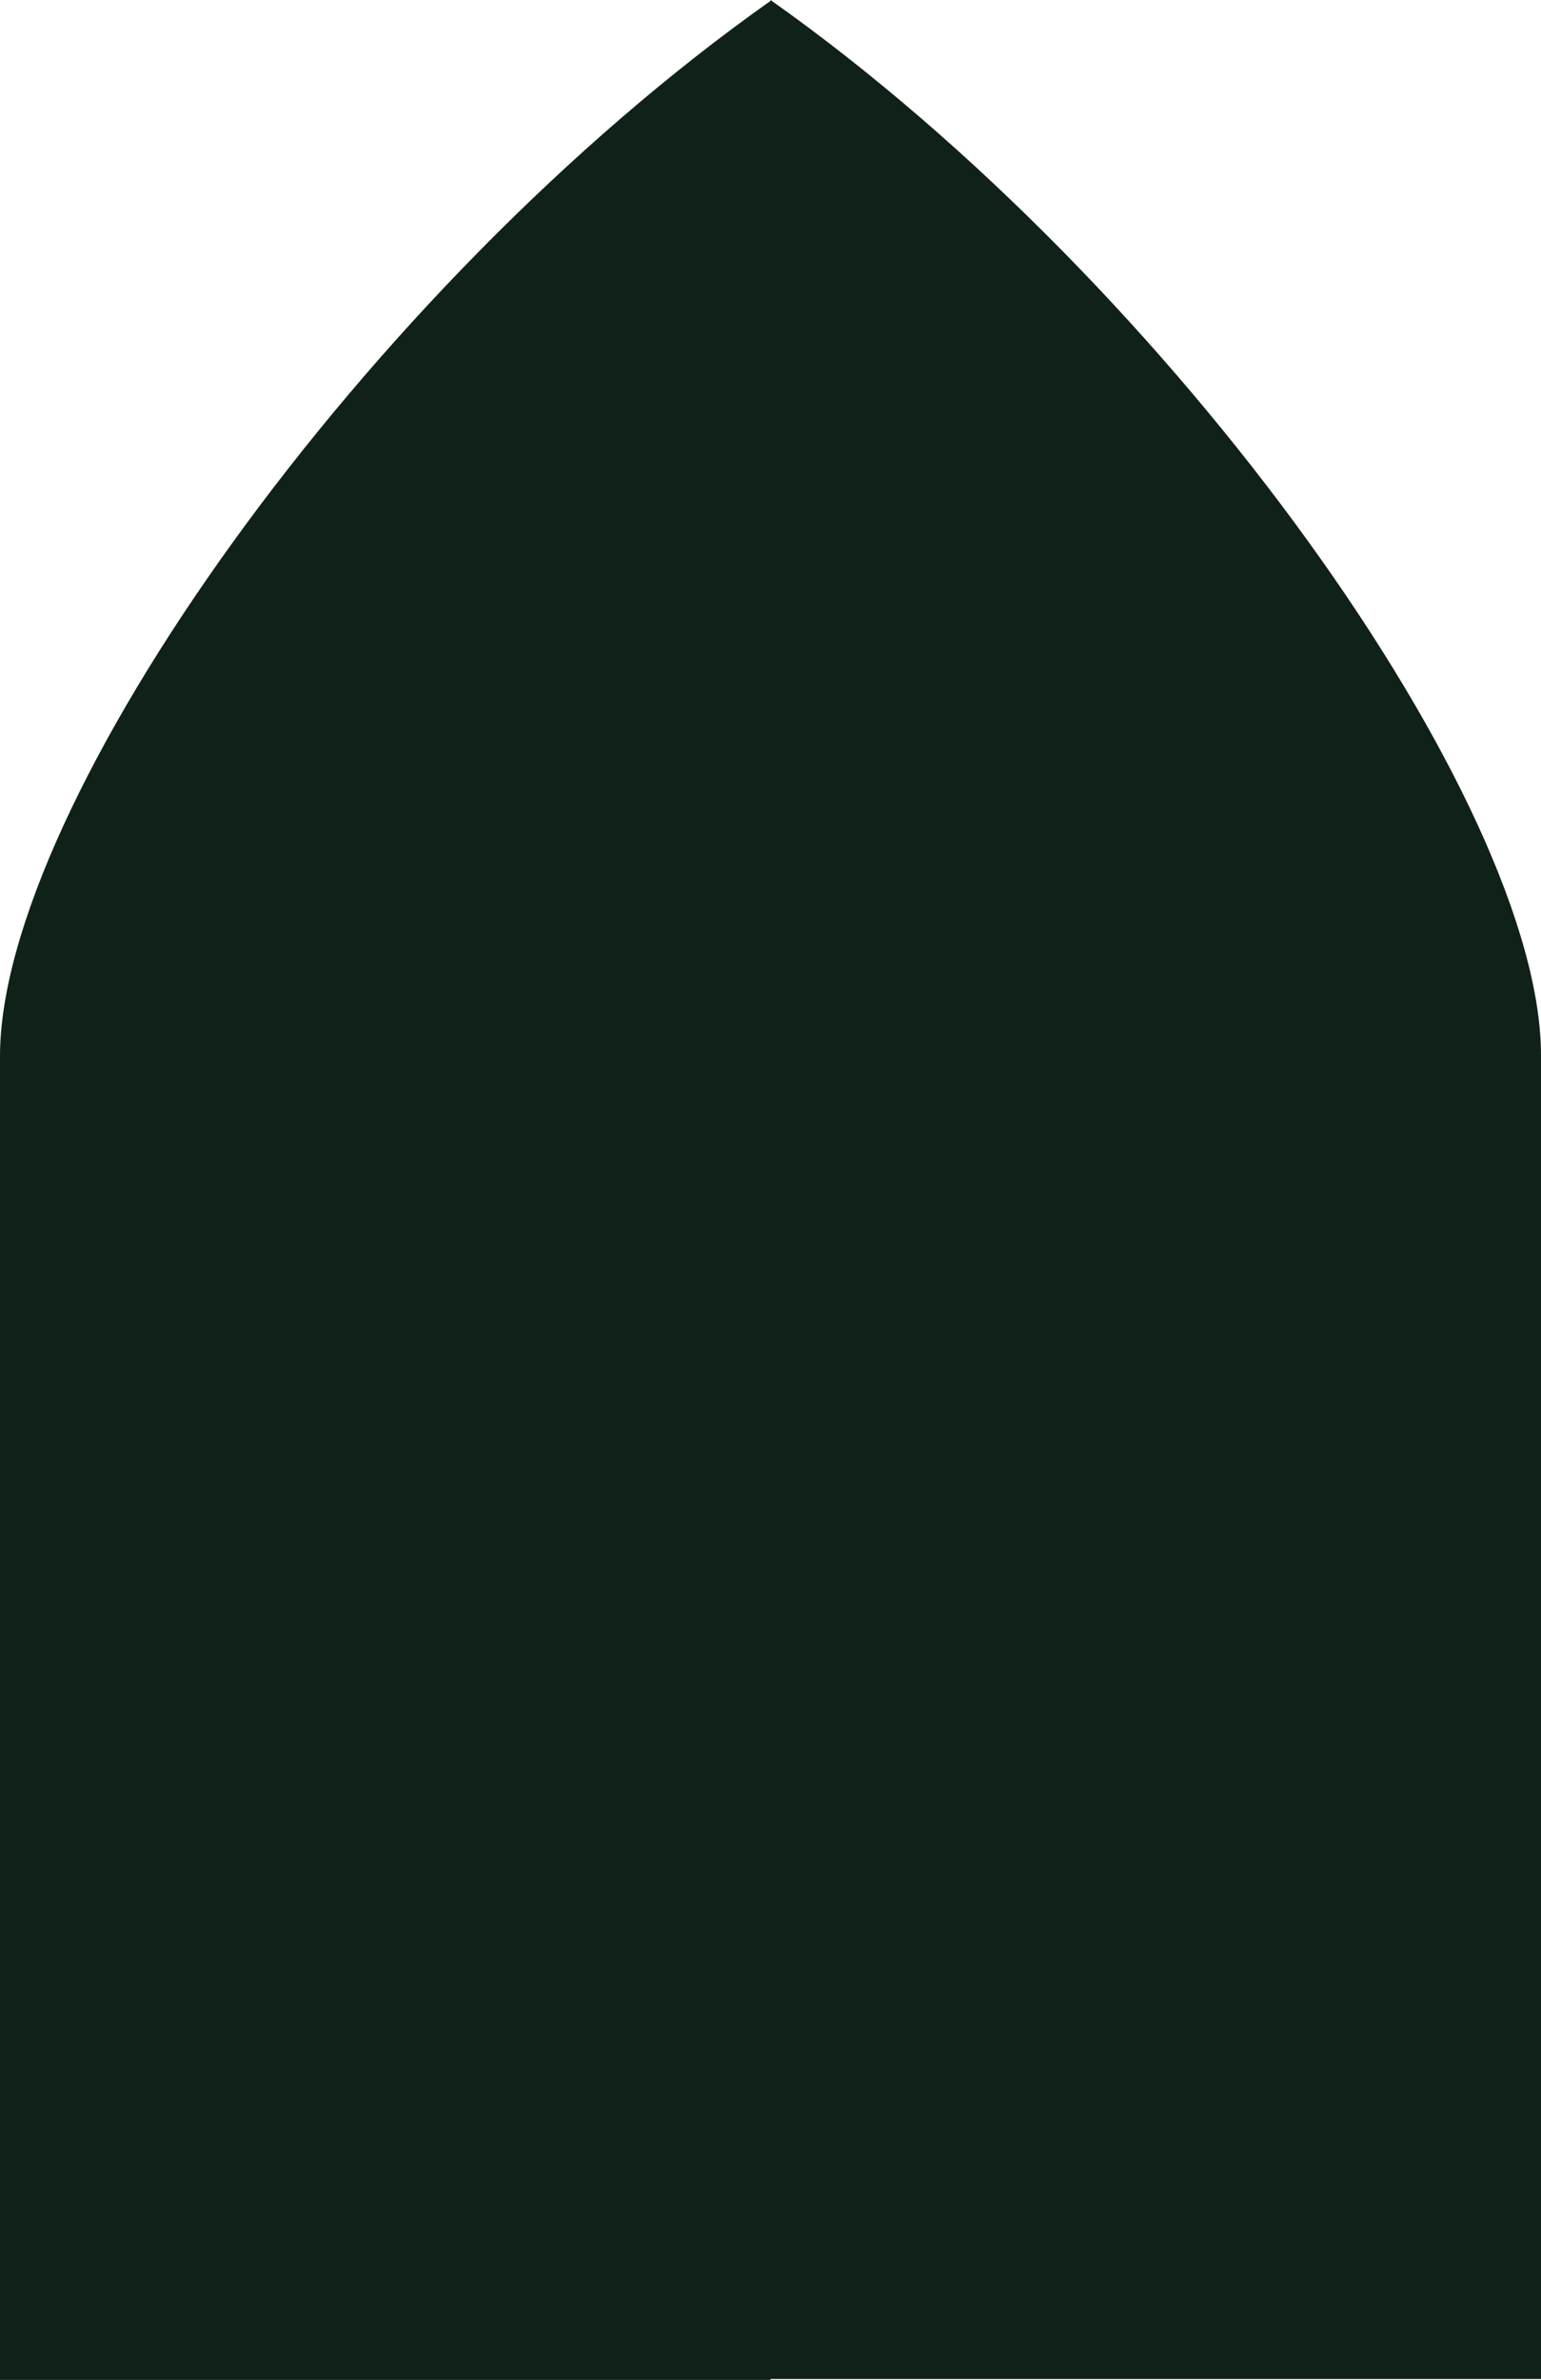 <?xml version="1.0" encoding="UTF-8"?>
<svg id="Layer_1" data-name="Layer 1" xmlns="http://www.w3.org/2000/svg" viewBox="0 0 1307.01 2017.96">
  <defs>
    <style>
      .cls-1 {
        fill: #102118;
      }
    </style>
  </defs>
  <path class="cls-1" d="m1307.01,894.87v1122.31h-653.5v.78H0V895.65C0,682.46,309.53,243.82,653.51.78v-.78c343.97,243.03,653.5,681.68,653.5,894.87Z"/>
</svg>